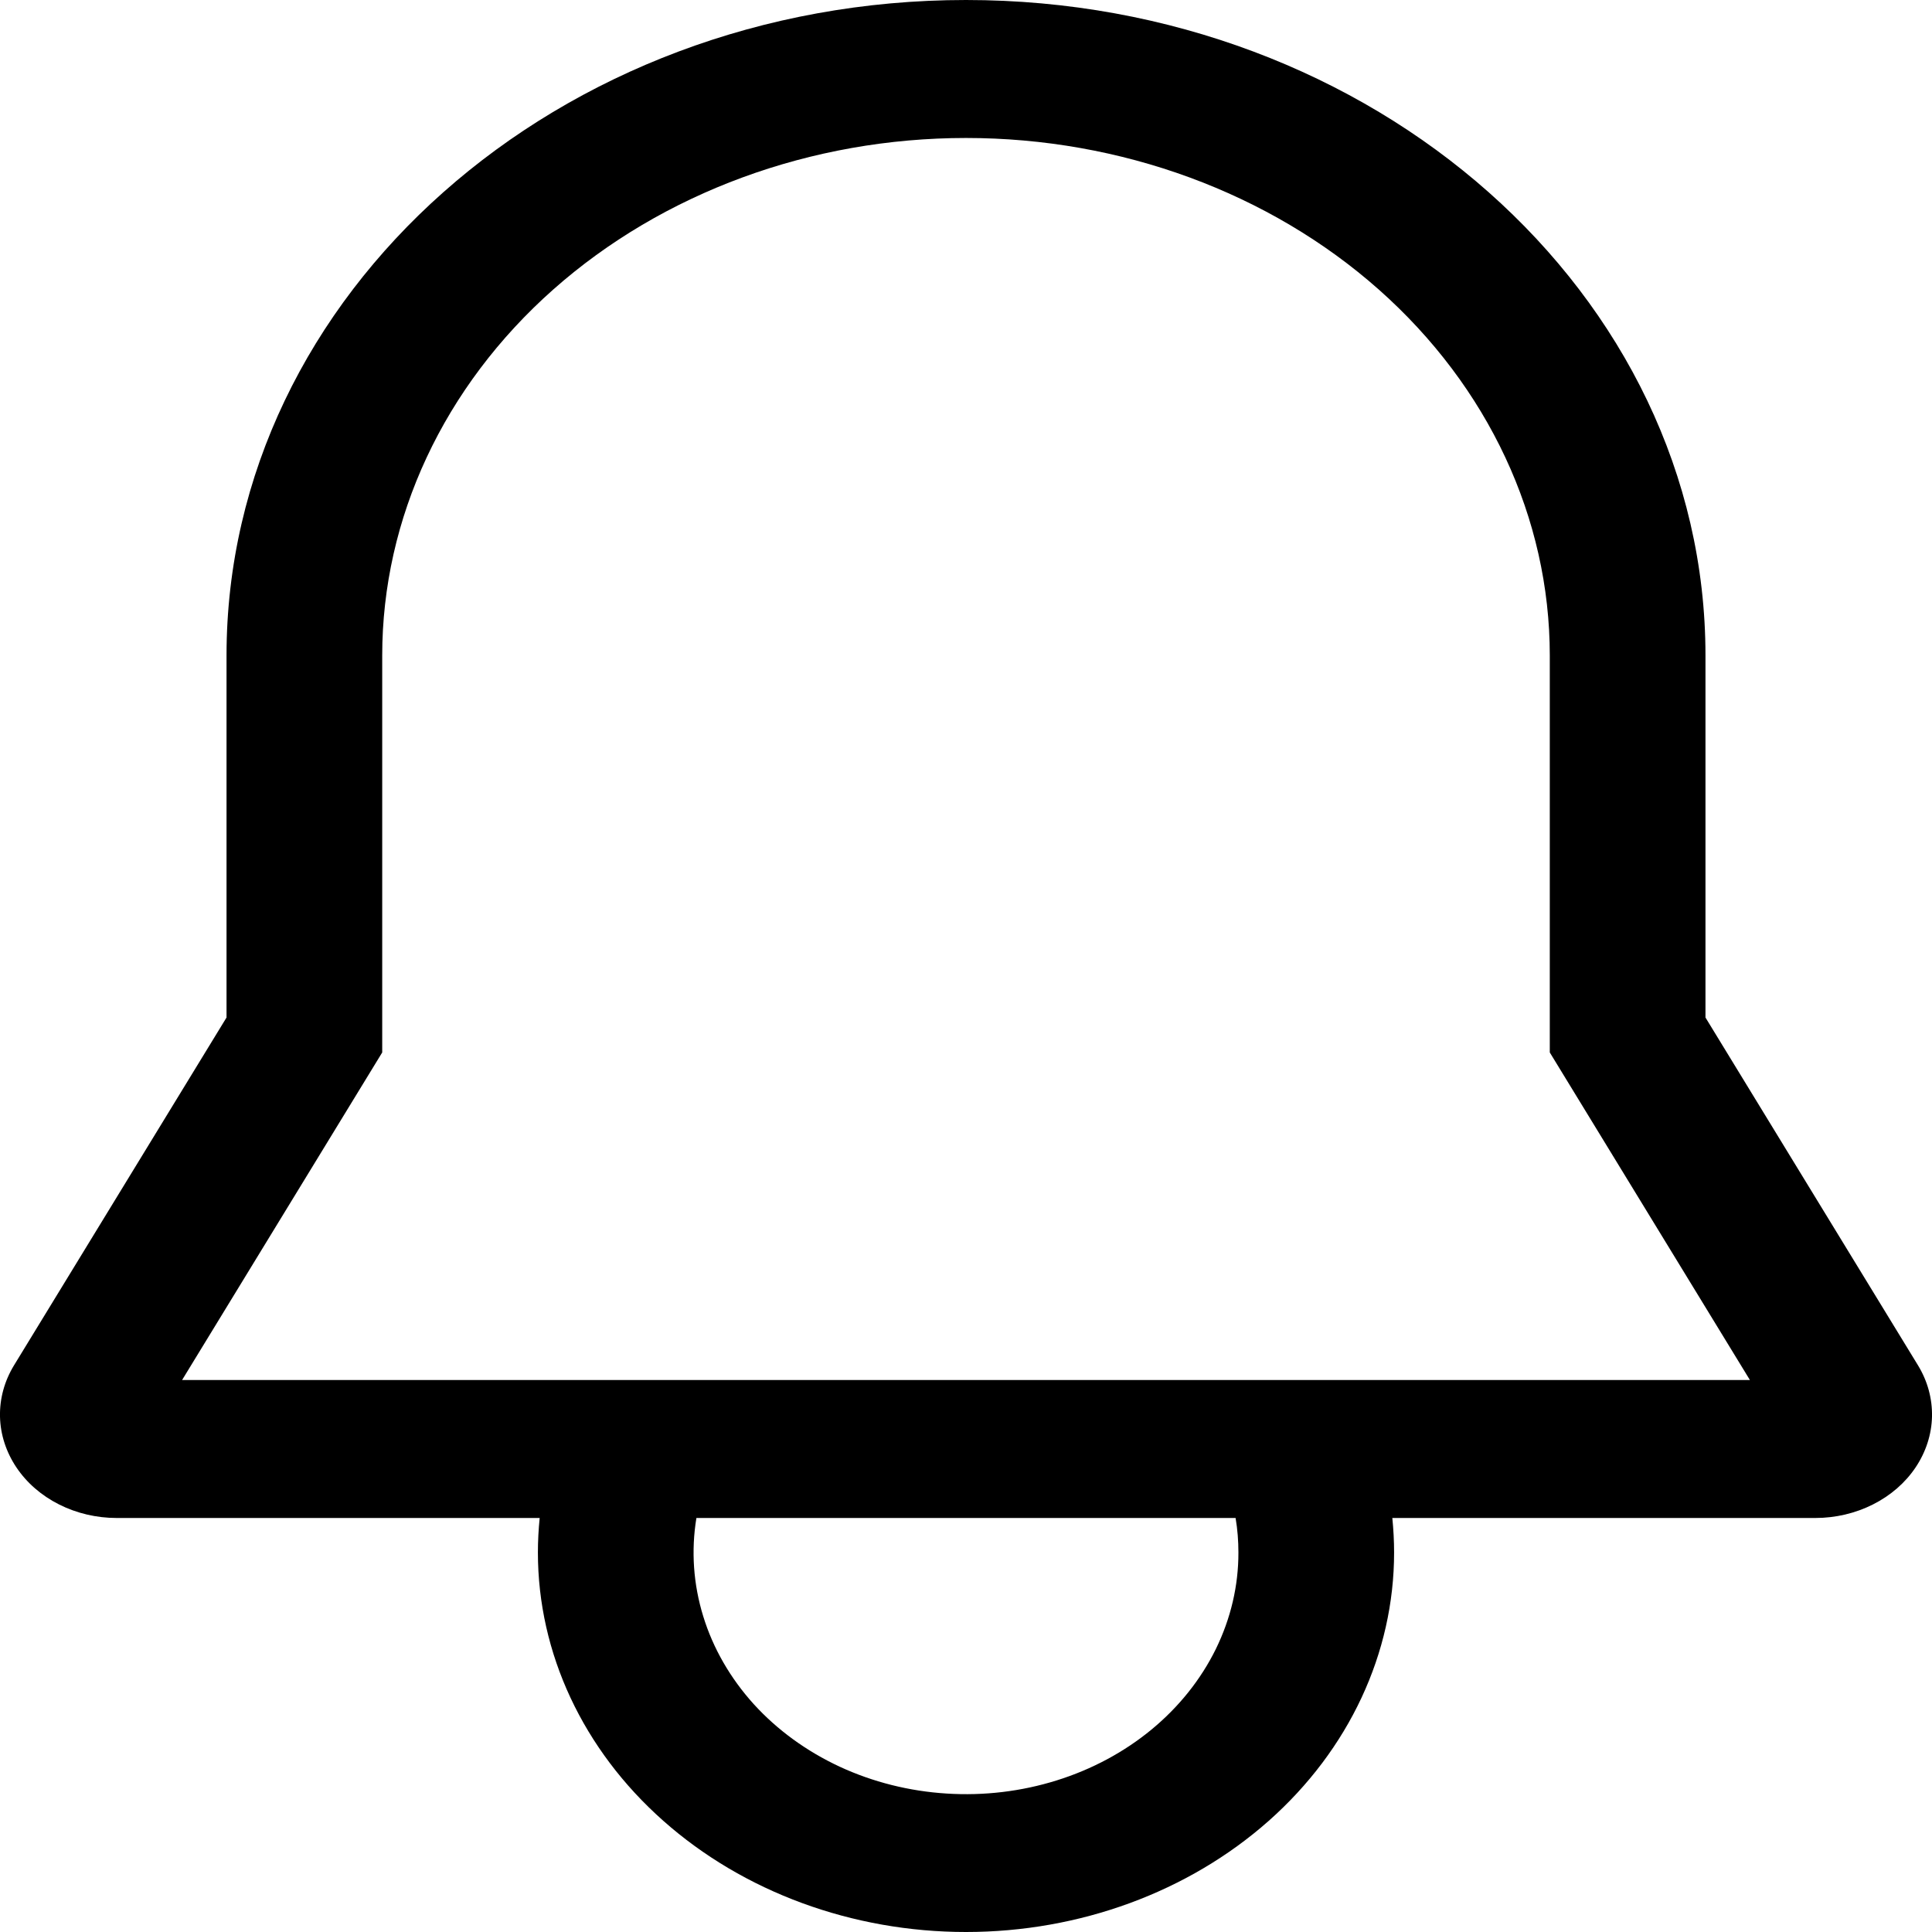 <svg width="24" height="24" viewBox="0 0 24 24" fill="none" xmlns="http://www.w3.org/2000/svg">
<path d="M23.825 16.959L21.186 12.64V8.143C21.186 3.653 17.065 0 12 0C6.935 0 2.814 3.653 2.814 8.143V12.64L0.175 16.959C0.055 17.155 -0.005 17.375 0 17.598C0.005 17.82 0.076 18.038 0.204 18.229C0.333 18.421 0.515 18.579 0.734 18.689C0.952 18.799 1.199 18.857 1.45 18.857H6.704C6.69 18.998 6.682 19.141 6.682 19.286C6.682 20.536 7.242 21.735 8.24 22.619C9.237 23.503 10.59 24 12 24C13.411 24 14.763 23.503 15.761 22.619C16.758 21.735 17.318 20.536 17.318 19.286C17.318 19.141 17.31 18.998 17.296 18.857H22.55C22.801 18.857 23.048 18.799 23.266 18.689C23.485 18.579 23.667 18.421 23.796 18.229C23.924 18.038 23.995 17.82 24 17.598C24.005 17.375 23.945 17.155 23.825 16.959H23.825ZM15.384 19.286C15.385 19.698 15.289 20.106 15.104 20.484C14.918 20.862 14.647 21.202 14.307 21.483C13.967 21.764 13.565 21.98 13.126 22.117C12.688 22.254 12.222 22.31 11.758 22.28C11.294 22.251 10.842 22.137 10.43 21.946C10.018 21.754 9.655 21.49 9.363 21.169C9.072 20.847 8.858 20.476 8.736 20.079C8.613 19.681 8.584 19.265 8.651 18.857H15.349C15.373 18.999 15.384 19.142 15.384 19.286ZM2.262 17.143L4.748 13.074V8.143C4.748 6.438 5.512 4.803 6.872 3.597C8.232 2.392 10.077 1.714 12 1.714C13.924 1.714 15.768 2.392 17.128 3.597C18.488 4.803 19.252 6.438 19.252 8.143V13.074L21.738 17.143H2.262Z" fill="black"/>
</svg>
